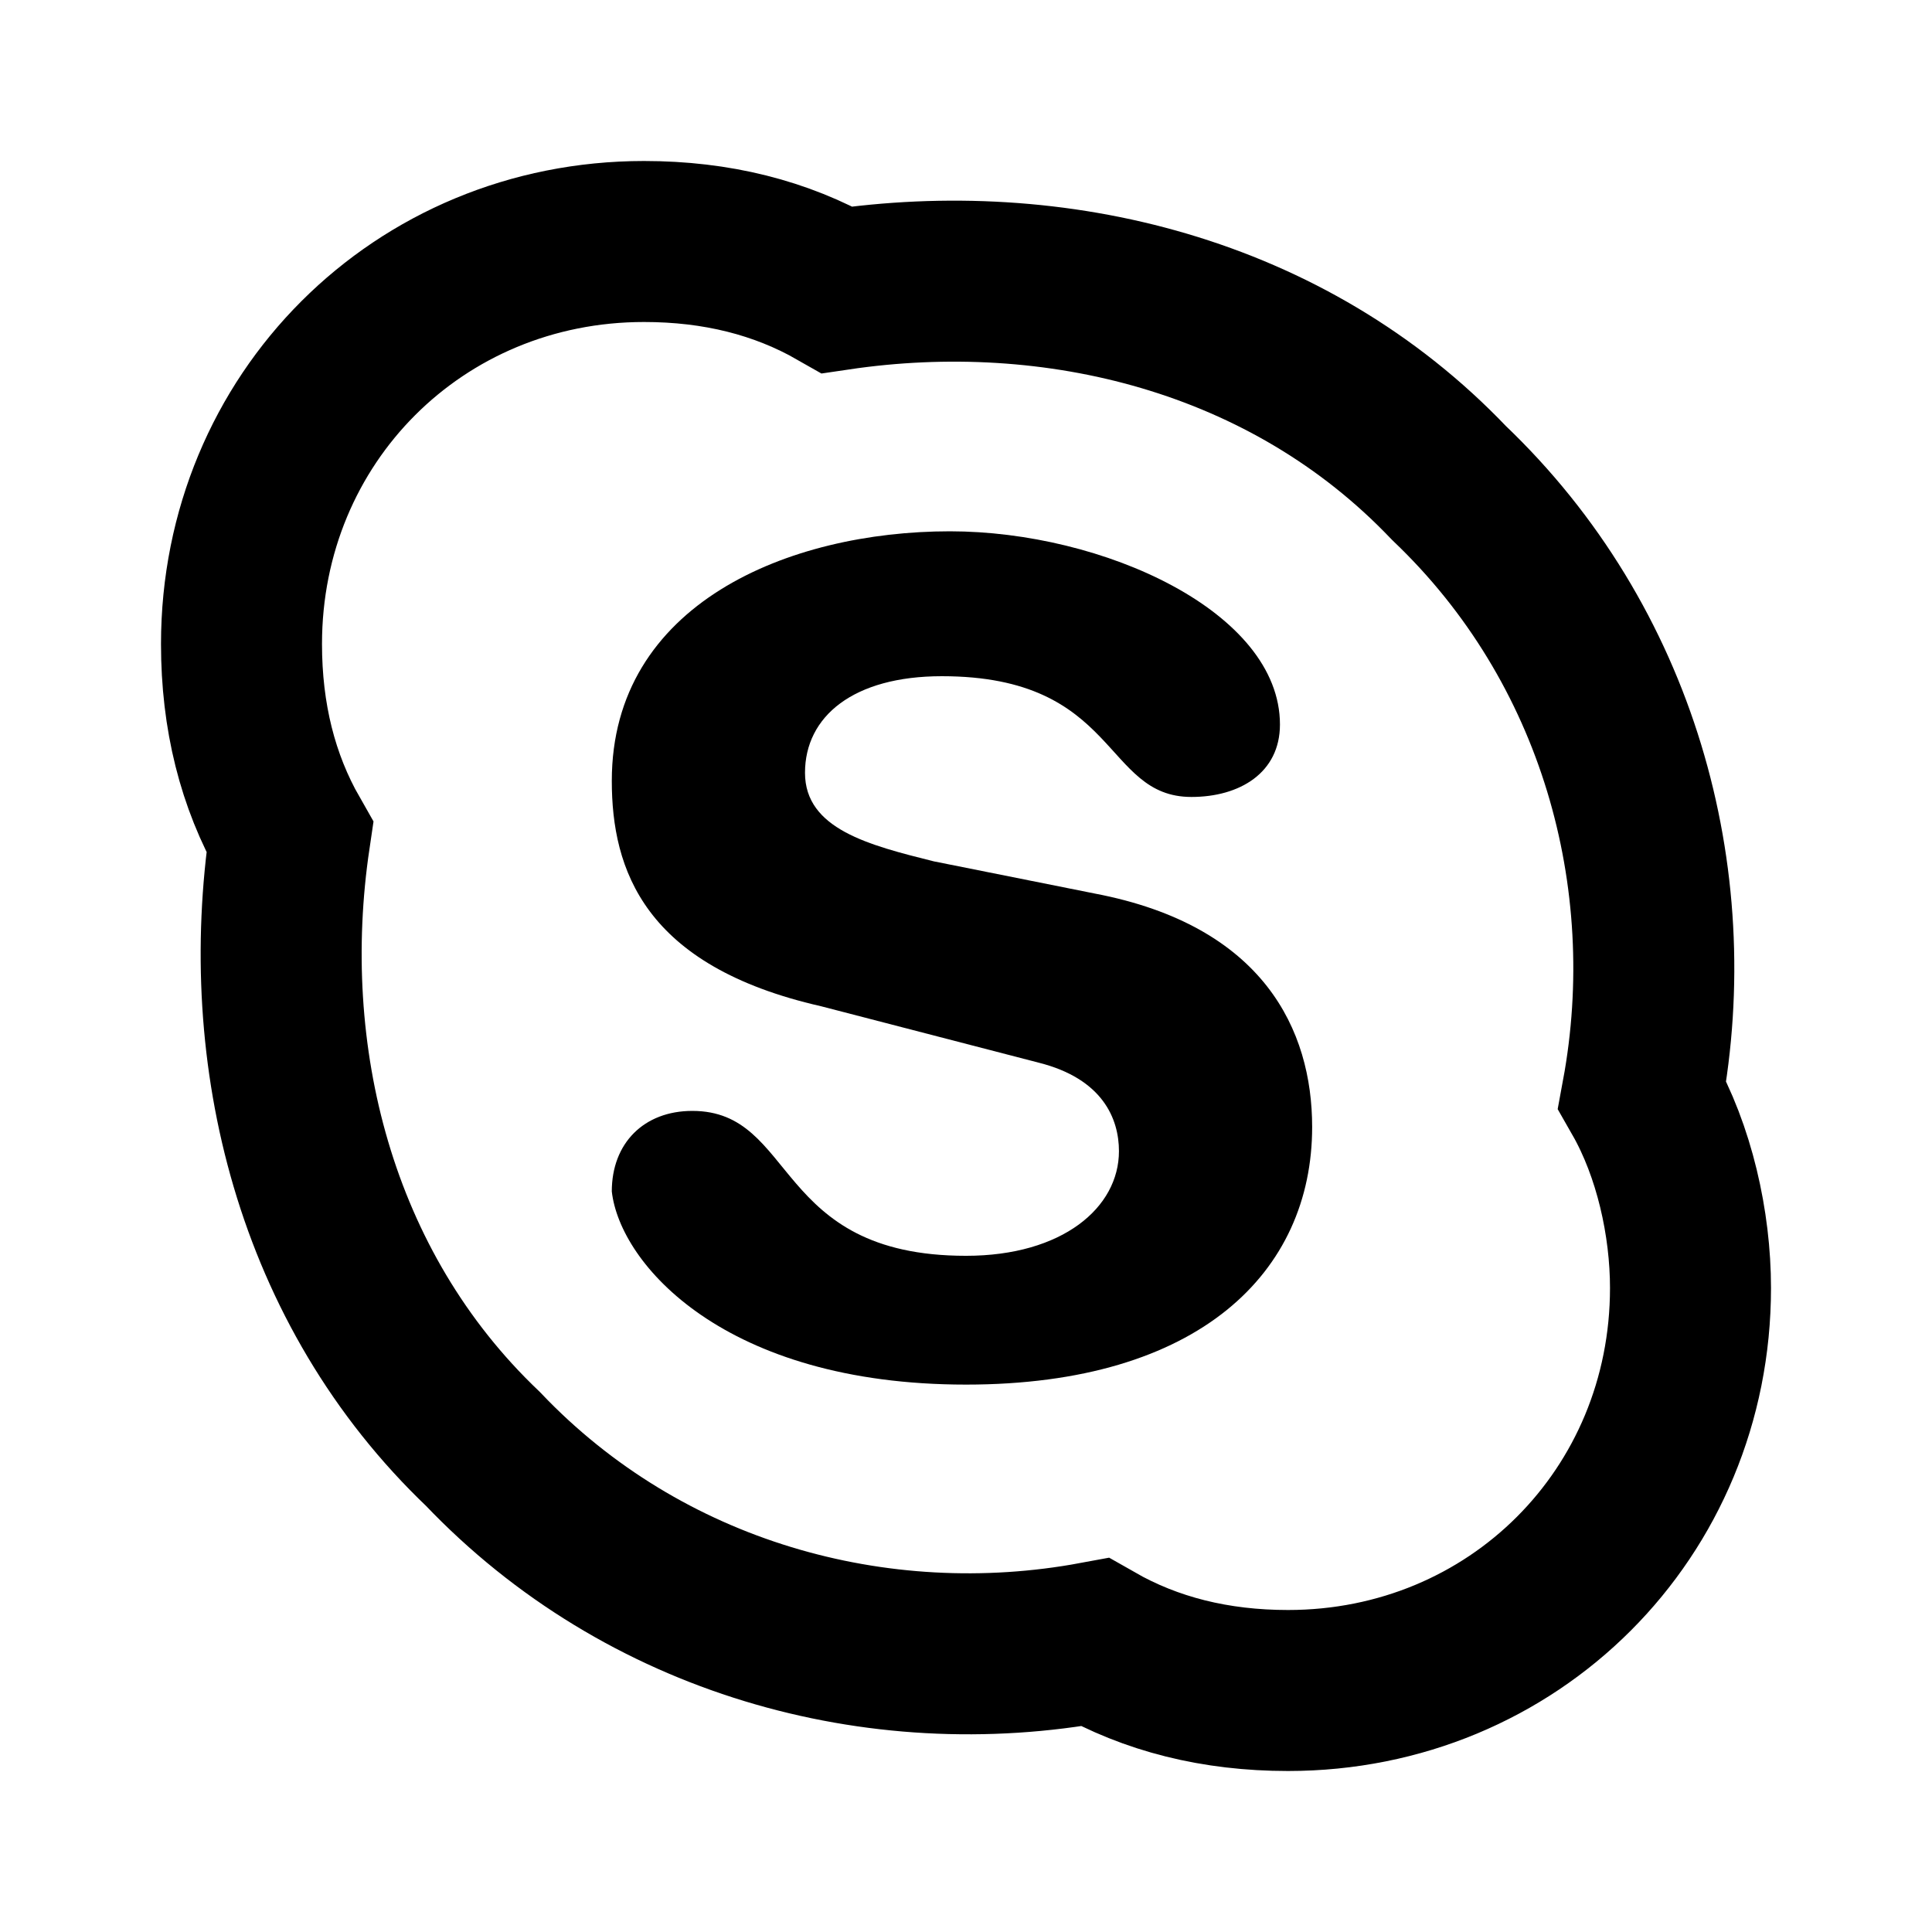 <?xml version="1.0" encoding="utf-8"?>
<!-- Generator: Adobe Illustrator 25.0.0, SVG Export Plug-In . SVG Version: 6.00 Build 0)  -->
<svg version="1.1" id="Layer_1" xmlns="http://www.w3.org/2000/svg" xmlns:xlink="http://www.w3.org/1999/xlink" x="0px" y="0px"
	 viewBox="0 0 24 24" style="enable-background:new 0 0 24 24;" xml:space="preserve">
<style type="text/css">
	.st0{fill:none;stroke:#000000;stroke-width:2;stroke-linecap:round;stroke-miterlimit:10;}
</style>
<path d="M12,17.2c2.9,0,4.3-1.4,4.3-3.2c0-1.2-0.6-2.5-2.7-2.9l-2-0.4c-0.8-0.2-1.6-0.4-1.6-1.1c0-0.7,0.6-1.2,1.7-1.2
	c2.2,0,2,1.5,3.1,1.5c0.6,0,1.1-0.3,1.1-0.9c0-1.4-2.2-2.4-4.1-2.4c-2,0-4.2,0.9-4.2,3.1c0,1.1,0.4,2.3,2.6,2.8l2.7,0.7
	c0.8,0.2,1,0.7,1,1.1c0,0.7-0.7,1.3-1.9,1.3c-2.4,0-2.1-1.8-3.4-1.8c-0.6,0-1,0.4-1,1C7.7,15.7,9,17.2,12,17.2z"/>
<path class="st0" d="M18,6c2.1,2,2.9,4.9,2.4,7.6c0.4,0.7,0.6,1.6,0.6,2.4c0,2.8-2.2,5-5,5c-0.9,0-1.7-0.2-2.4-0.6
	C10.9,20.9,8,20.1,6,18c-2.1-2-2.8-4.9-2.4-7.6C3.2,9.7,3,8.9,3,8c0-2.8,2.2-5,5-5c0.9,0,1.7,0.2,2.4,0.6C13.1,3.2,16,3.9,18,6"/>
</svg>
